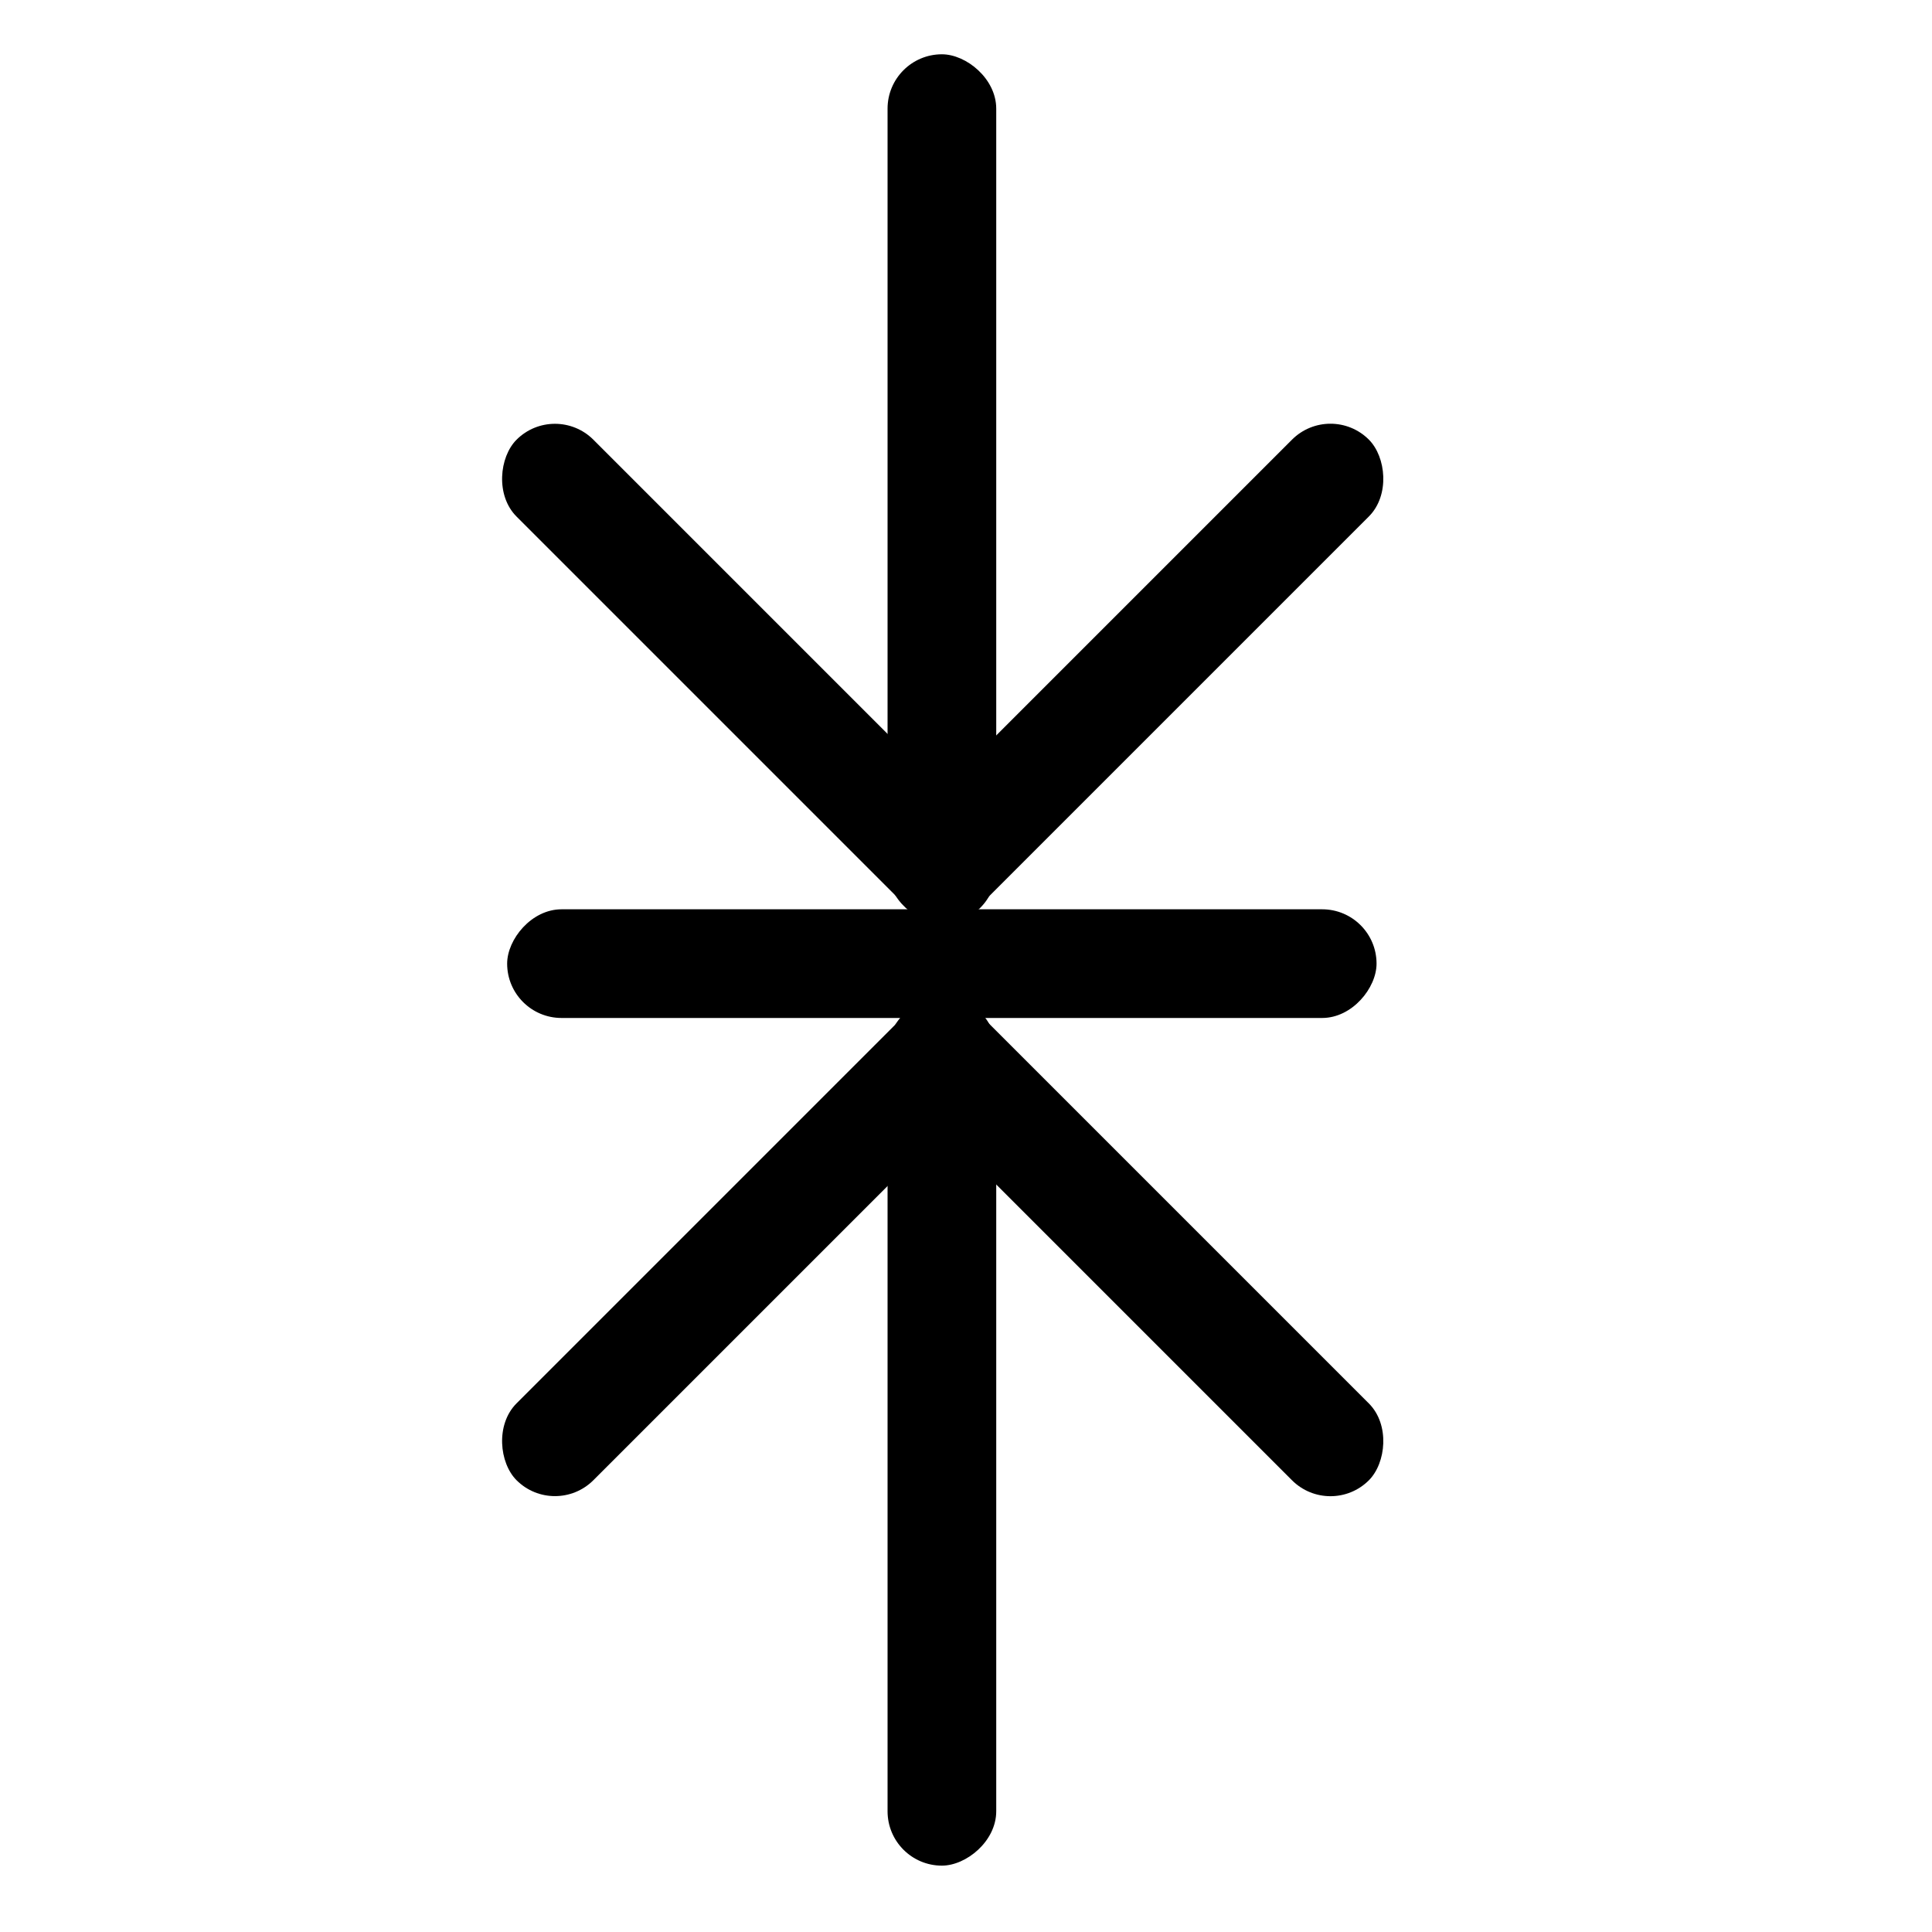 <svg xmlns="http://www.w3.org/2000/svg" viewBox="-4.5 0 20 20">
    <g fill="currentColor">
      <g transform="translate(-1217 -601) translate(1217 601)">
        <rect width="9" height="1.125" x=".75" y="9.412" rx=".563" transform="matrix(1 0 0 -1 0 19.95)"/>
        <g>
          <g transform="translate(0 .375)">
            <g transform="translate(0 3.75)">
              <rect width="6.75" height="1.125" x="3.909" y="2.25" rx=".563" transform="scale(1 -1) rotate(45 14.074 0)"/>
              <rect width="6.75" height="1.125" x="-.141" y="2.25" rx=".563" transform="rotate(-135 3.234 2.813)"/>
            </g>
            <rect width="9" height="1.125" x=".75" y="4.125" rx=".563" transform="matrix(0 1 1 0 .563 -.563)"/>
          </g>
          <g transform="matrix(1 0 0 -1 0 19.5)">
            <g transform="translate(0 3.75)">
              <rect width="6.75" height="1.125" x="3.909" y="2.25" rx=".563" transform="scale(1 -1) rotate(45 14.074 0)"/>
              <rect width="6.75" height="1.125" x="-.141" y="2.25" rx=".563" transform="rotate(-135 3.234 2.813)"/>
            </g>
            <rect width="9" height="1.125" x=".75" y="4.125" rx=".563" transform="matrix(0 1 1 0 .563 -.563)"/>
          </g>
        </g>
      </g>
    </g>
</svg>
